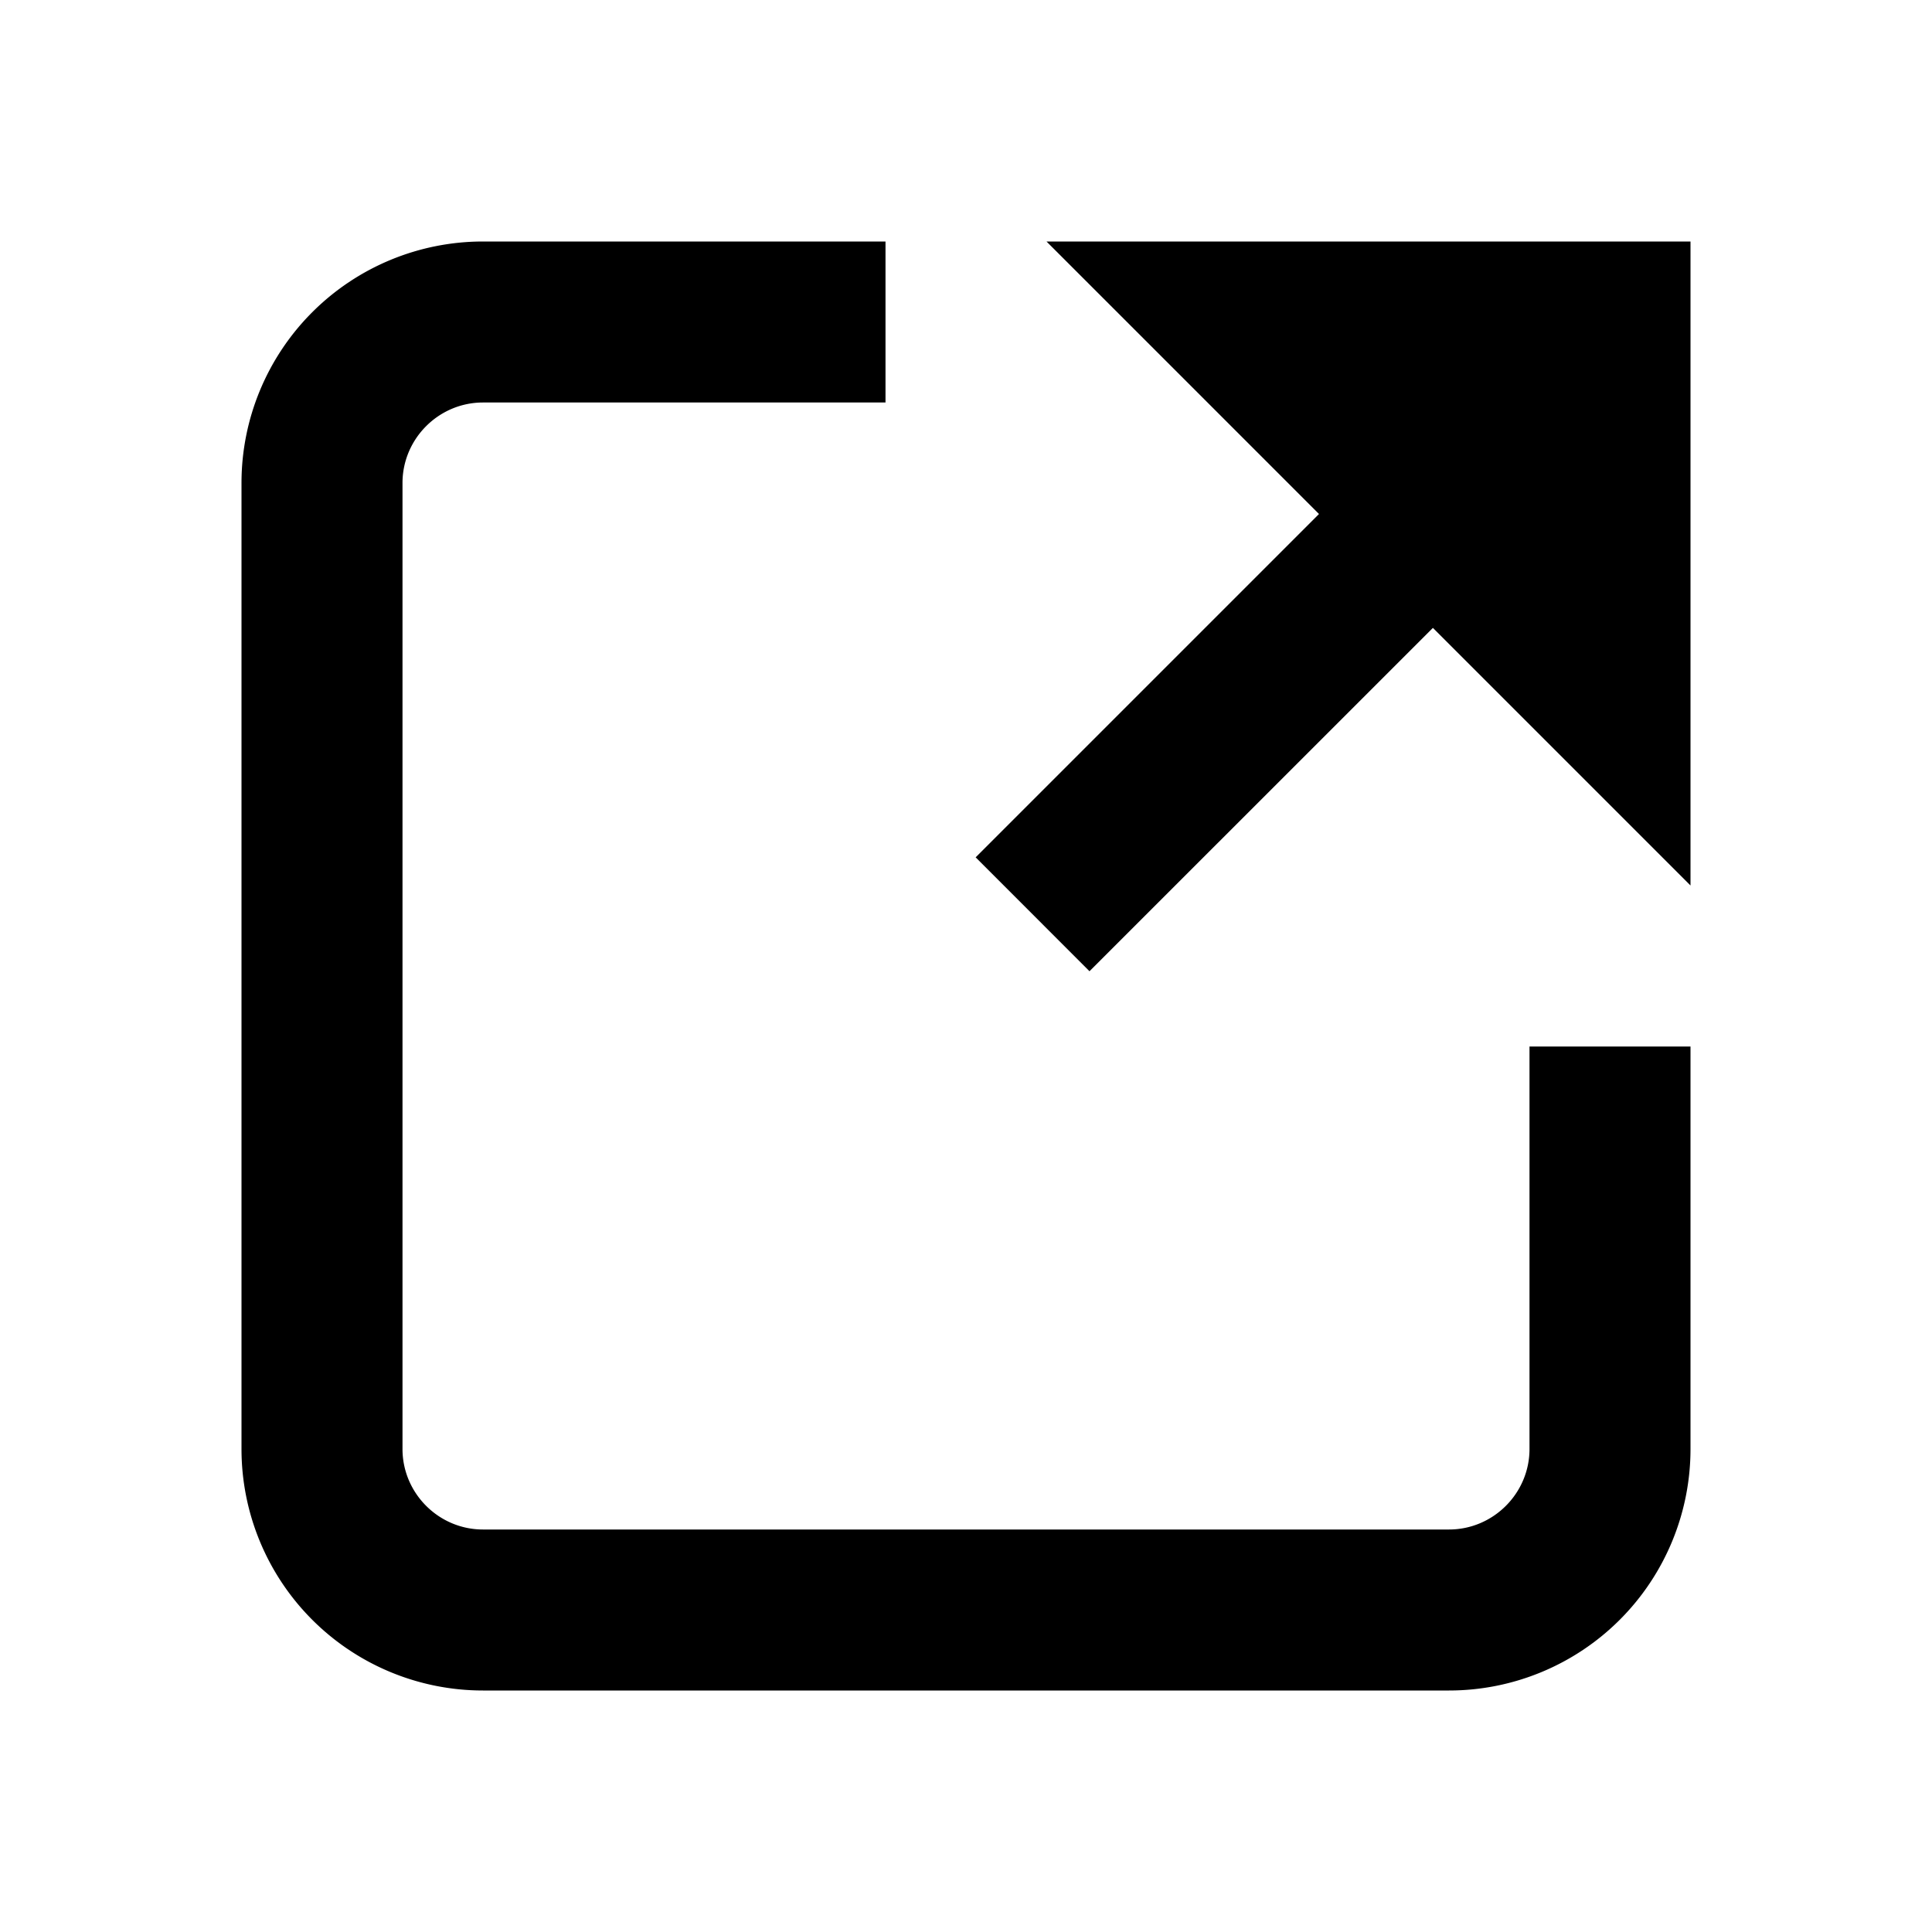 <svg xmlns="http://www.w3.org/2000/svg" width="24" height="24" viewBox="0 0 24 24" class="icon_svg"><path d="M18 21H6a3 3 0 0 1-3-3V6a3 3 0 0 1 3-3h5v2H6c-.55 0-1 .45-1 1v12c0 .55.45 1 1 1h12c.55 0 1-.45 1-1v-5h2v5a3 3 0 0 1-3 3zm-4.466-8.935L12.12 10.65l4.265-4.265L13 3h8v8l-3.2-3.2-4.266 4.265z"></path></svg>
